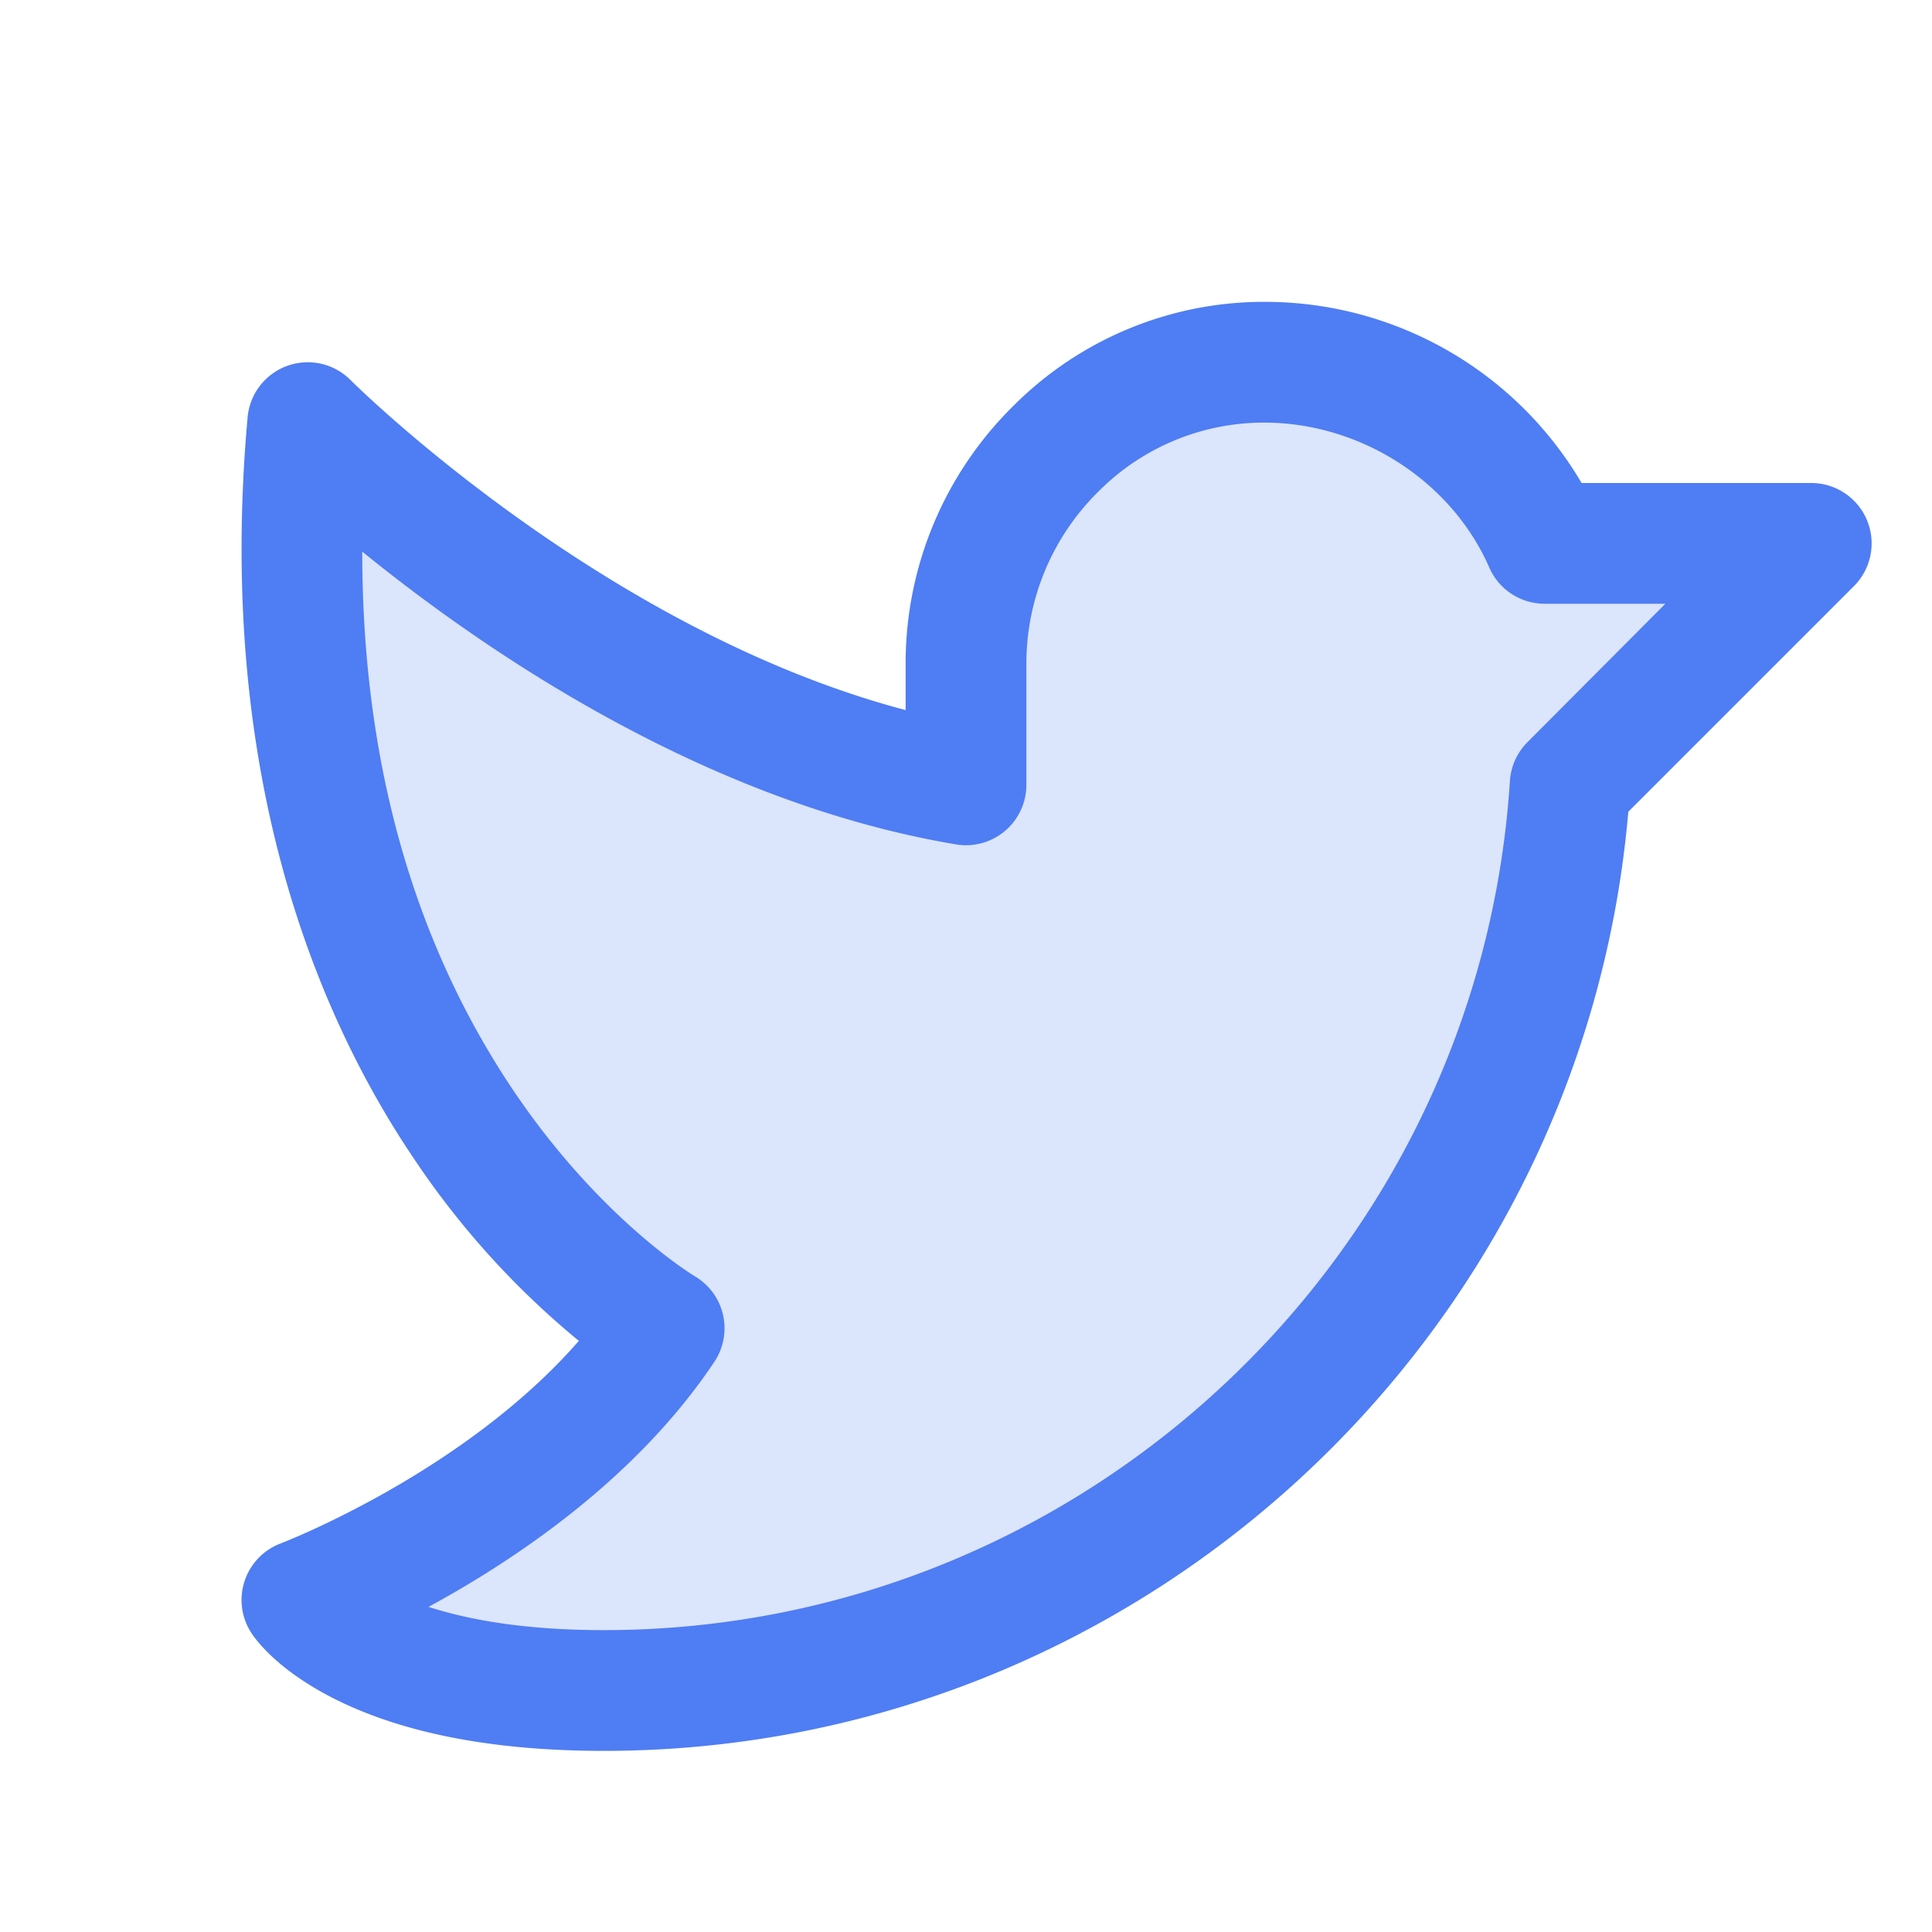 <svg xmlns="http://www.w3.org/2000/svg" width="1em" height="1em" viewBox="0 0 256 256">
  <g fill="#4f7df3">
    <path
      d="m240 72l-32 32c-4.26 66.84-60.08 120-128 120c-32 0-40-12-40-12s32-12 48-36c0 0-55.15-32-47.22-120c0 0 39.66 40 87.22 48V88c0-22 18-40.27 40-40a40.74 40.74 0 0 1 36.67 24Z"
      opacity=".2" />
    <path
      d="M247.39 68.94A8 8 0 0 0 240 64h-30.43a48.65 48.65 0 0 0-41.47-24a46.87 46.87 0 0 0-33.74 13.7A47.87 47.87 0 0 0 120 88v6.09C79.74 83.47 46.81 50.72 46.46 50.37a8 8 0 0 0-13.65 4.92c-4.3 47.79 9.57 79.77 22 98.18a111 111 0 0 0 21.89 24.2c-15.27 17.53-39.25 26.74-39.5 26.84a8 8 0 0 0-3.85 11.93c.74 1.12 3.75 5.05 11.08 8.72C53.51 229.7 65.48 232 80 232c70.68 0 129.72-54.42 135.76-124.44l29.9-29.9a8 8 0 0 0 1.73-8.72m-45 29.41a8 8 0 0 0-2.32 5.14C196 166.58 143.28 216 80 216c-10.56 0-18-1.4-23.22-3.08c11.52-6.25 27.56-17 37.88-32.48a8 8 0 0 0-2.61-11.34c-.13-.08-12.86-7.74-24.48-25.29C54.54 124.11 48 100.38 48 73.09c16 13 45.25 33.18 78.69 38.8A8 8 0 0 0 136 104V88a32 32 0 0 1 9.6-22.92A30.9 30.9 0 0 1 167.9 56c12.66.16 24.49 7.88 29.44 19.21a8 8 0 0 0 7.33 4.79h16Z" />
  </g>
</svg>
